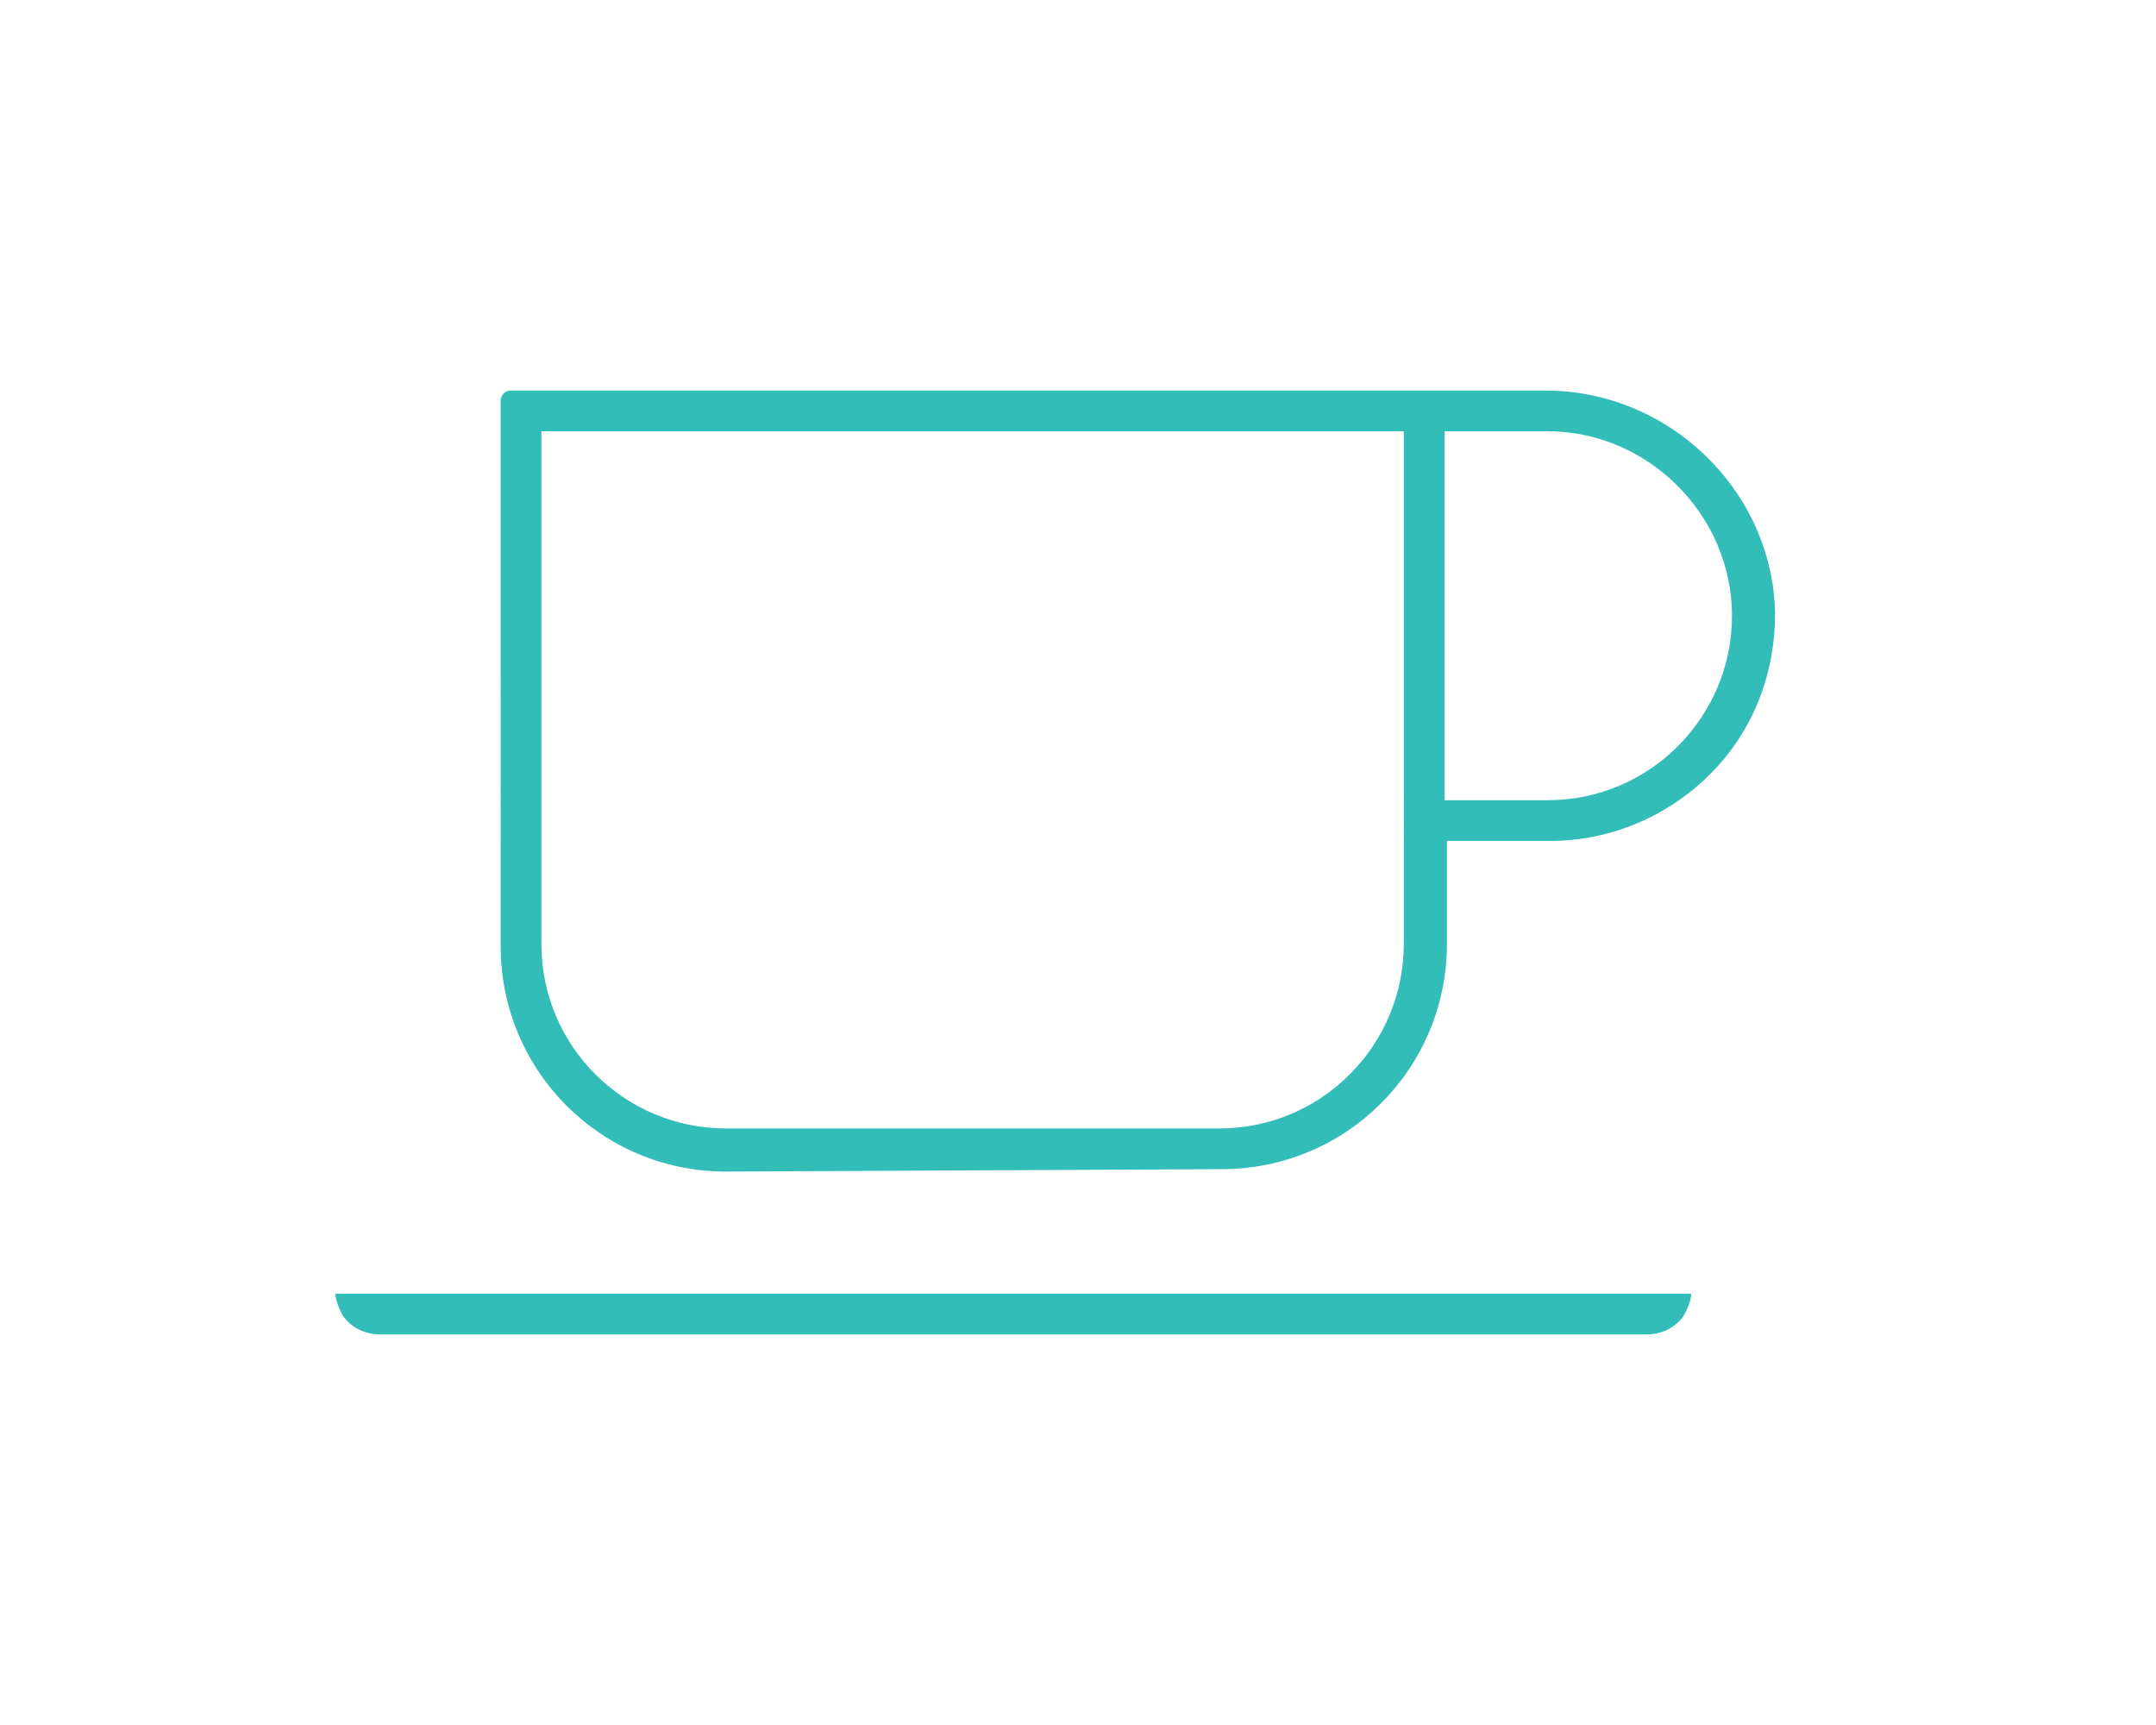 <?xml version="1.0" encoding="utf-8"?>
<!-- Generator: Adobe Illustrator 21.1.0, SVG Export Plug-In . SVG Version: 6.00 Build 0)  -->
<svg version="1.1" id="Layer_1" xmlns="http://www.w3.org/2000/svg" xmlns:xlink="http://www.w3.org/1999/xlink" x="0px" y="0px"
	 width="90px" height="72px" viewBox="0 0 90 72" enable-background="new 0 0 90 72" xml:space="preserve">
<g id="Layer_3" display="none">
	<g display="inline">
		<path d="M35.8,127.2c21.4,0,38.2-23.8,38.2-54.1C74,42.7,57.2,19,35.8,19S-2.4,42.8-2.4,73.1C-2.4,103.5,14.4,127.2,35.8,127.2z
			 M35.8,39C44.4,39,54,53.6,54,73.1s-9.6,34.1-18.2,34.1S17.6,92.6,17.6,73.1S27.2,39,35.8,39z"/>
		<path d="M35.8,125.2c-20.3,0-36.2-22.9-36.2-52.1S15.5,21,35.8,21S72,43.9,72,73.1S56.1,125.2,35.8,125.2z M35.8,37
			c-9.6,0-20.2,14.8-20.2,36.1s10.6,36.1,20.2,36.1S56,94.4,56,73.1S45.3,37,35.8,37z"/>
		<path d="M-13.9,189.8c-4.2,0-7.6-3.1-8-7.3L-41.2-27.6h-8c-4.4,0-8-3.6-8-8c0-21.8,17.7-39.5,39.5-39.5h62.8l35.9-53
			c1.1-1.6,2.8-2.8,4.7-3.3l52-13c0.6-0.2,1.3-0.2,2-0.2c3.7,0,6.9,2.5,7.7,6.1c0.5,2.1,0.2,4.2-0.9,6.1c-1.1,1.8-2.8,3.1-4.9,3.6
			l-49,12.3L64.5-75h24.8c21.8,0,39.5,17.7,39.5,39.5c0,4.4-3.6,8-8,8h-8L93.5,182.6c-0.4,4.1-3.8,7.3-8,7.3L-13.9,189.8
			L-13.9,189.8z M-6.6,173.8h84.7L96.6-27.5H-25.1L-6.6,173.8z M-17.7-59.1c-8.8,0-16.8,4.8-20.8,12.6l-1.5,2.9h151.7l-1.5-2.9
			c-4.1-7.8-12.1-12.6-20.8-12.6H-17.7z"/>
	</g>
</g>
<g id="Layer_2">
	<path fill="#32BDB9" d="M15.9,55.7c-0.9,0-1.4-0.5-1.6-0.8C14.1,54.5,14,54.2,14,54h56.6c0,0.2-0.1,0.5-0.3,0.9
		c-0.2,0.3-0.7,0.8-1.6,0.8H15.9z M30.3,48.9c-5.2,0-9.4-4.2-9.4-9.4V16.7c0-0.2,0.2-0.4,0.4-0.4h43.2c5.2,0,9.5,4.2,9.6,9.3
		c0,2.5-0.9,4.9-2.7,6.7c-1.8,1.8-4.2,2.8-6.7,2.8h-4.3v4.3c0,5.2-4.2,9.4-9.4,9.4L30.3,48.9L30.3,48.9z M22.6,39.4
		c0,4.3,3.5,7.7,7.7,7.7h20.6c4.3,0,7.7-3.5,7.7-7.7V18h-36C22.6,18,22.6,39.4,22.6,39.4z M60.3,33.4h4.3c4.3,0,7.7-3.5,7.7-7.7
		S68.8,18,64.6,18h-4.3V33.4z"/>
</g>
</svg>
